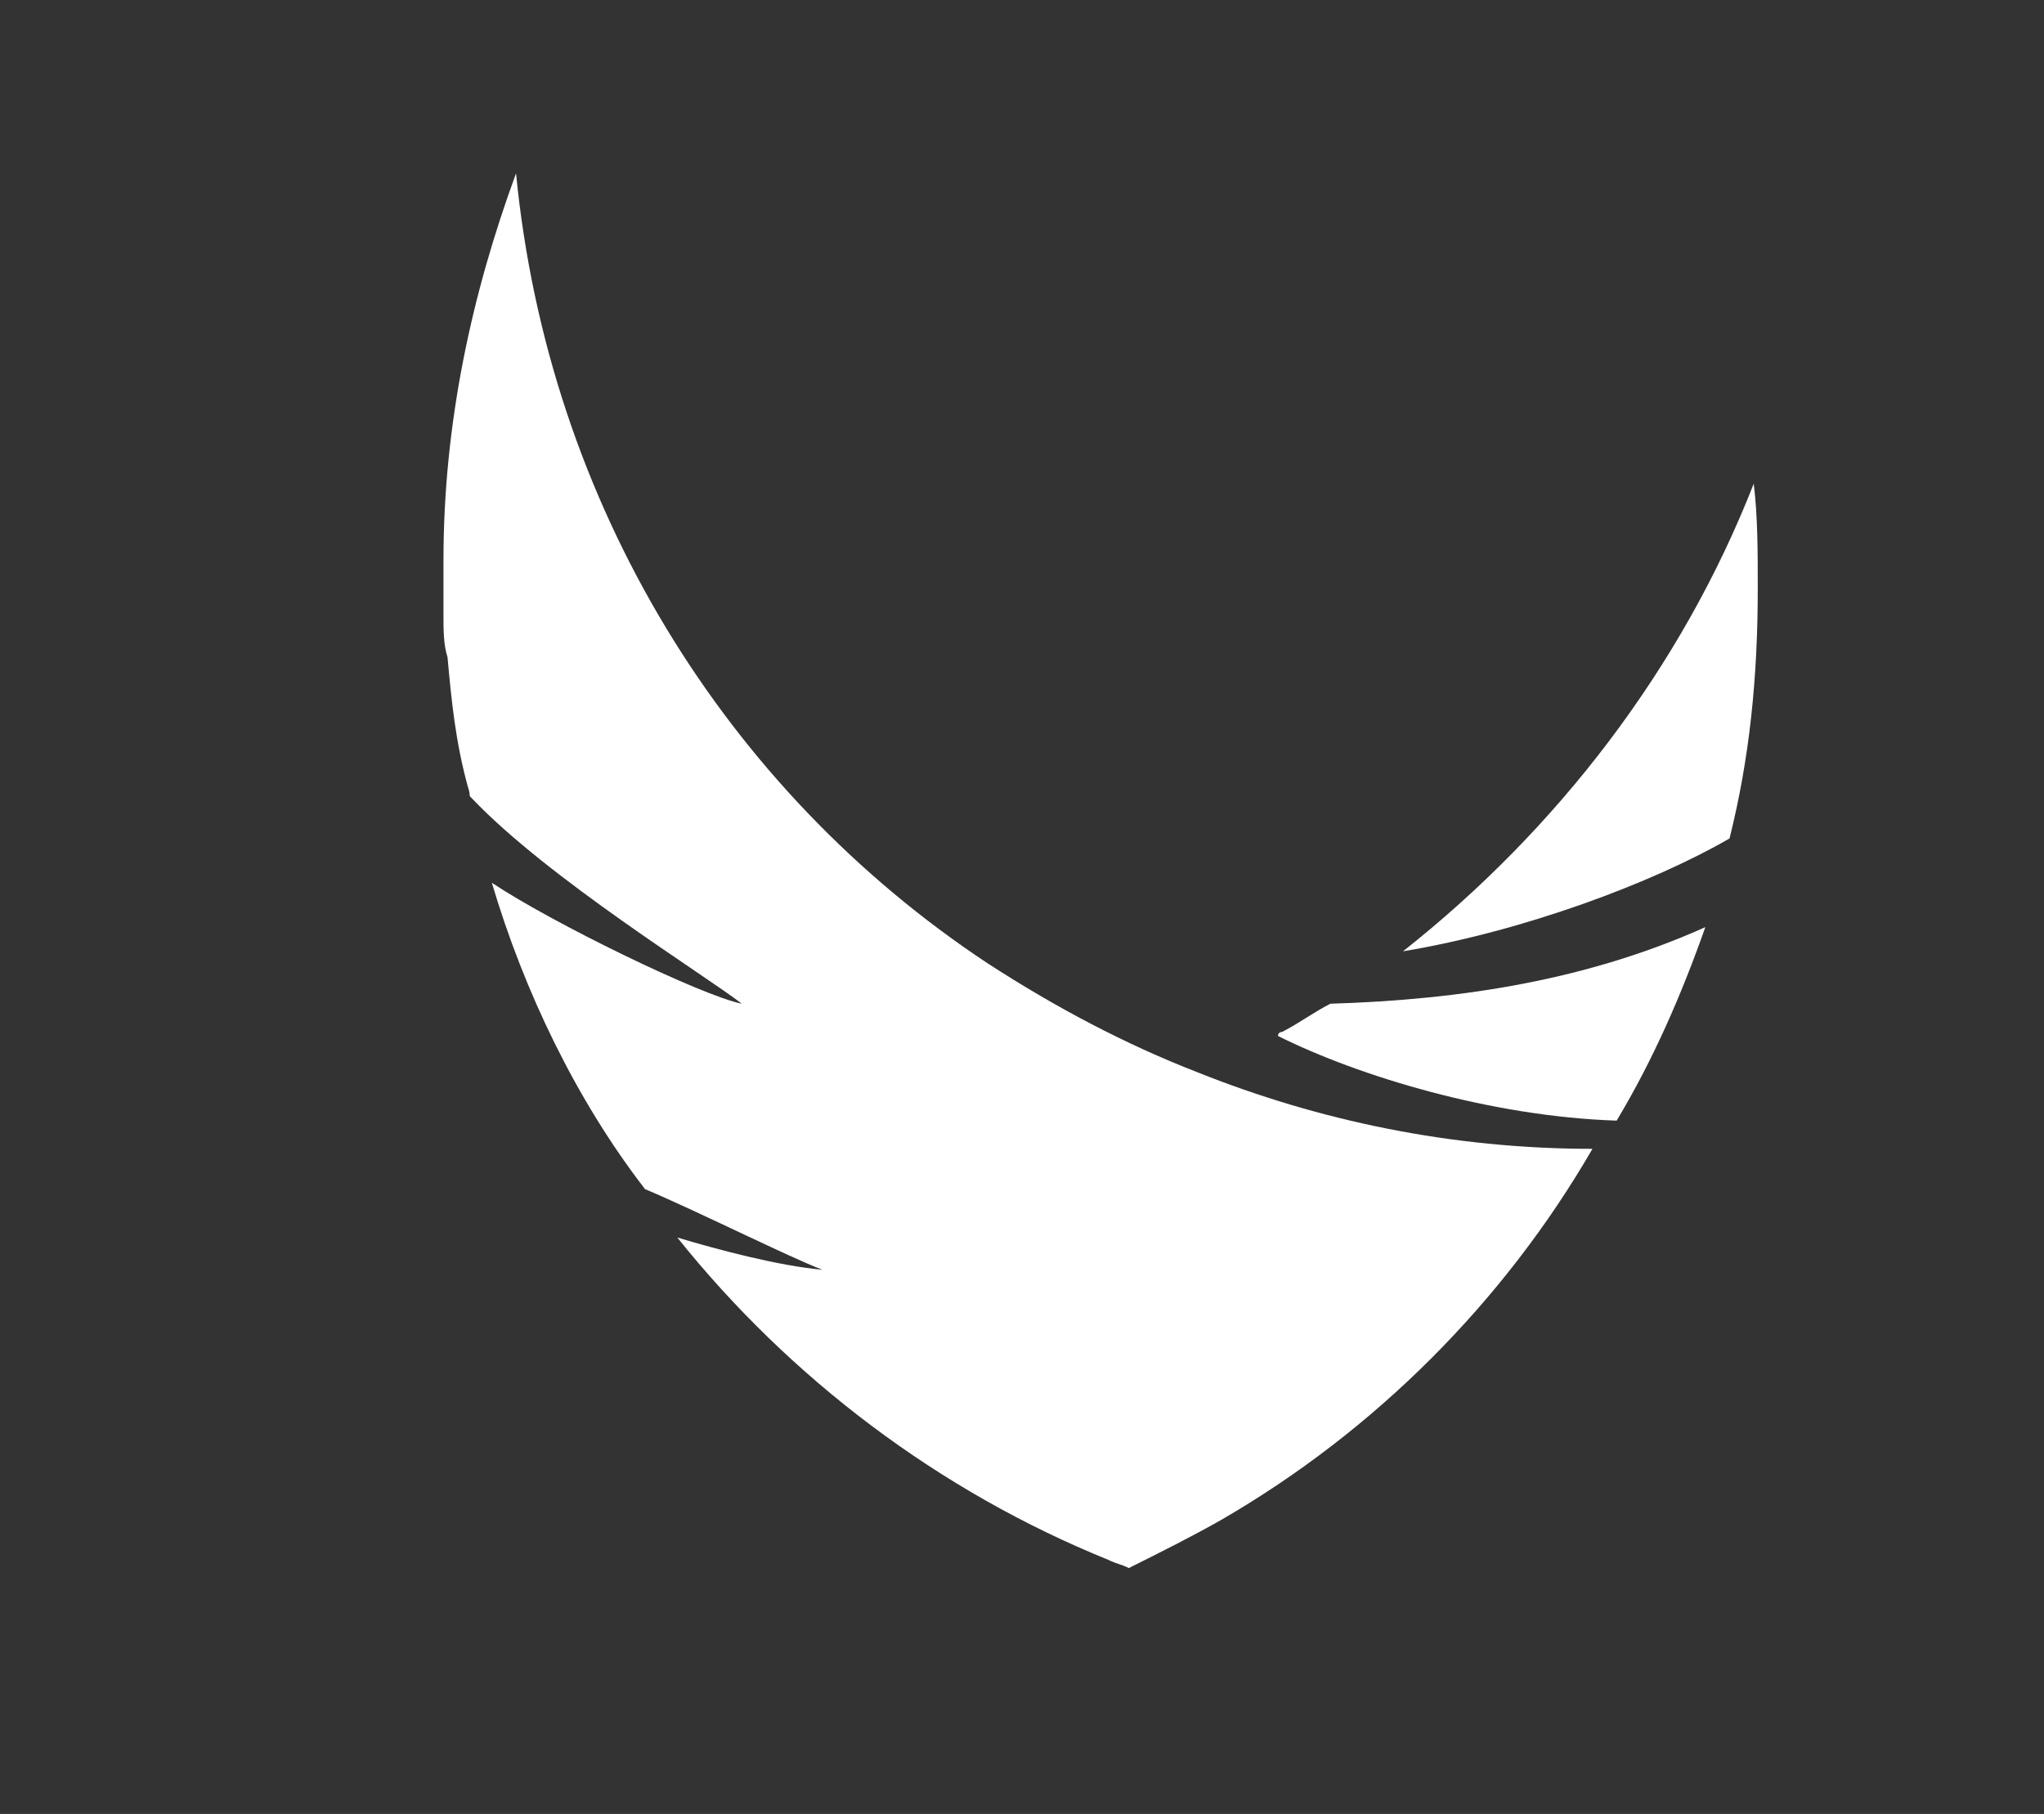 <?xml version="1.0" encoding="utf-8"?>
<!-- Generator: Adobe Illustrator 21.1.0, SVG Export Plug-In . SVG Version: 6.00 Build 0)  -->
<svg version="1.1" id="Layer_1" xmlns="http://www.w3.org/2000/svg" xmlns:xlink="http://www.w3.org/1999/xlink" x="0px" y="0px"
	 viewBox="0 0 50.7 45" enable-background="new 0 0 50.7 45" xml:space="preserve">
<rect x="0" y="0" width="50.7" height="45" fill="#333333" stroke="none"/>
<path fill="#FFFFFF" d="M31.8,25.6c0,0-0.1,0-0.1,0.1c2,1,5.3,2,8.4,2.1c0.9-1.5,1.6-3.1,2.2-4.8c-2.9,1.3-6,1.8-9.3,1.9
	C32.6,25.1,32.2,25.4,31.8,25.6z"/>
<path fill="#FFFFFF" d="M34.8,23.6c3-0.5,6.2-1.7,8.1-2.8c0.5-2,0.7-4,0.7-6.2c0-0.9,0-1.8-0.1-2.6C41.7,16.6,38.6,20.6,34.8,23.6z"
	/>
<path fill="#FFFFFF" d="M39.5,28.5c-3.5,0-6.8-0.7-9.8-1.9c-1.8-0.7-3.5-1.6-5.2-2.7l0,0C18,19.6,13.6,12.5,12.8,4.3
	c-1.1,3-1.8,6.2-1.8,9.6c0,0.5,0,0.9,0,1.4c0,0.3,0,0.7,0.1,1c0.1,1.1,0.2,2.1,0.5,3.2c0.1,0.3,0,0.2,0.1,0.3c1.9,2,5.8,4.4,6.7,5.1
	c-1-0.2-4.7-2-6.2-3c0.8,2.7,2.1,5.4,3.8,7.6c1.2,0.5,3.6,1.7,4.4,2c-1.1-0.1-2.6-0.5-3.6-0.8c2.8,3.5,6.5,6.3,10.7,8
	c0.2,0.1,0.3,0.1,0.5,0.2c0.8-0.4,1.6-0.8,2.3-1.2C34.1,35.5,37.3,32.3,39.5,28.5C39.6,28.5,39.6,28.5,39.5,28.5z"/>
</svg>
